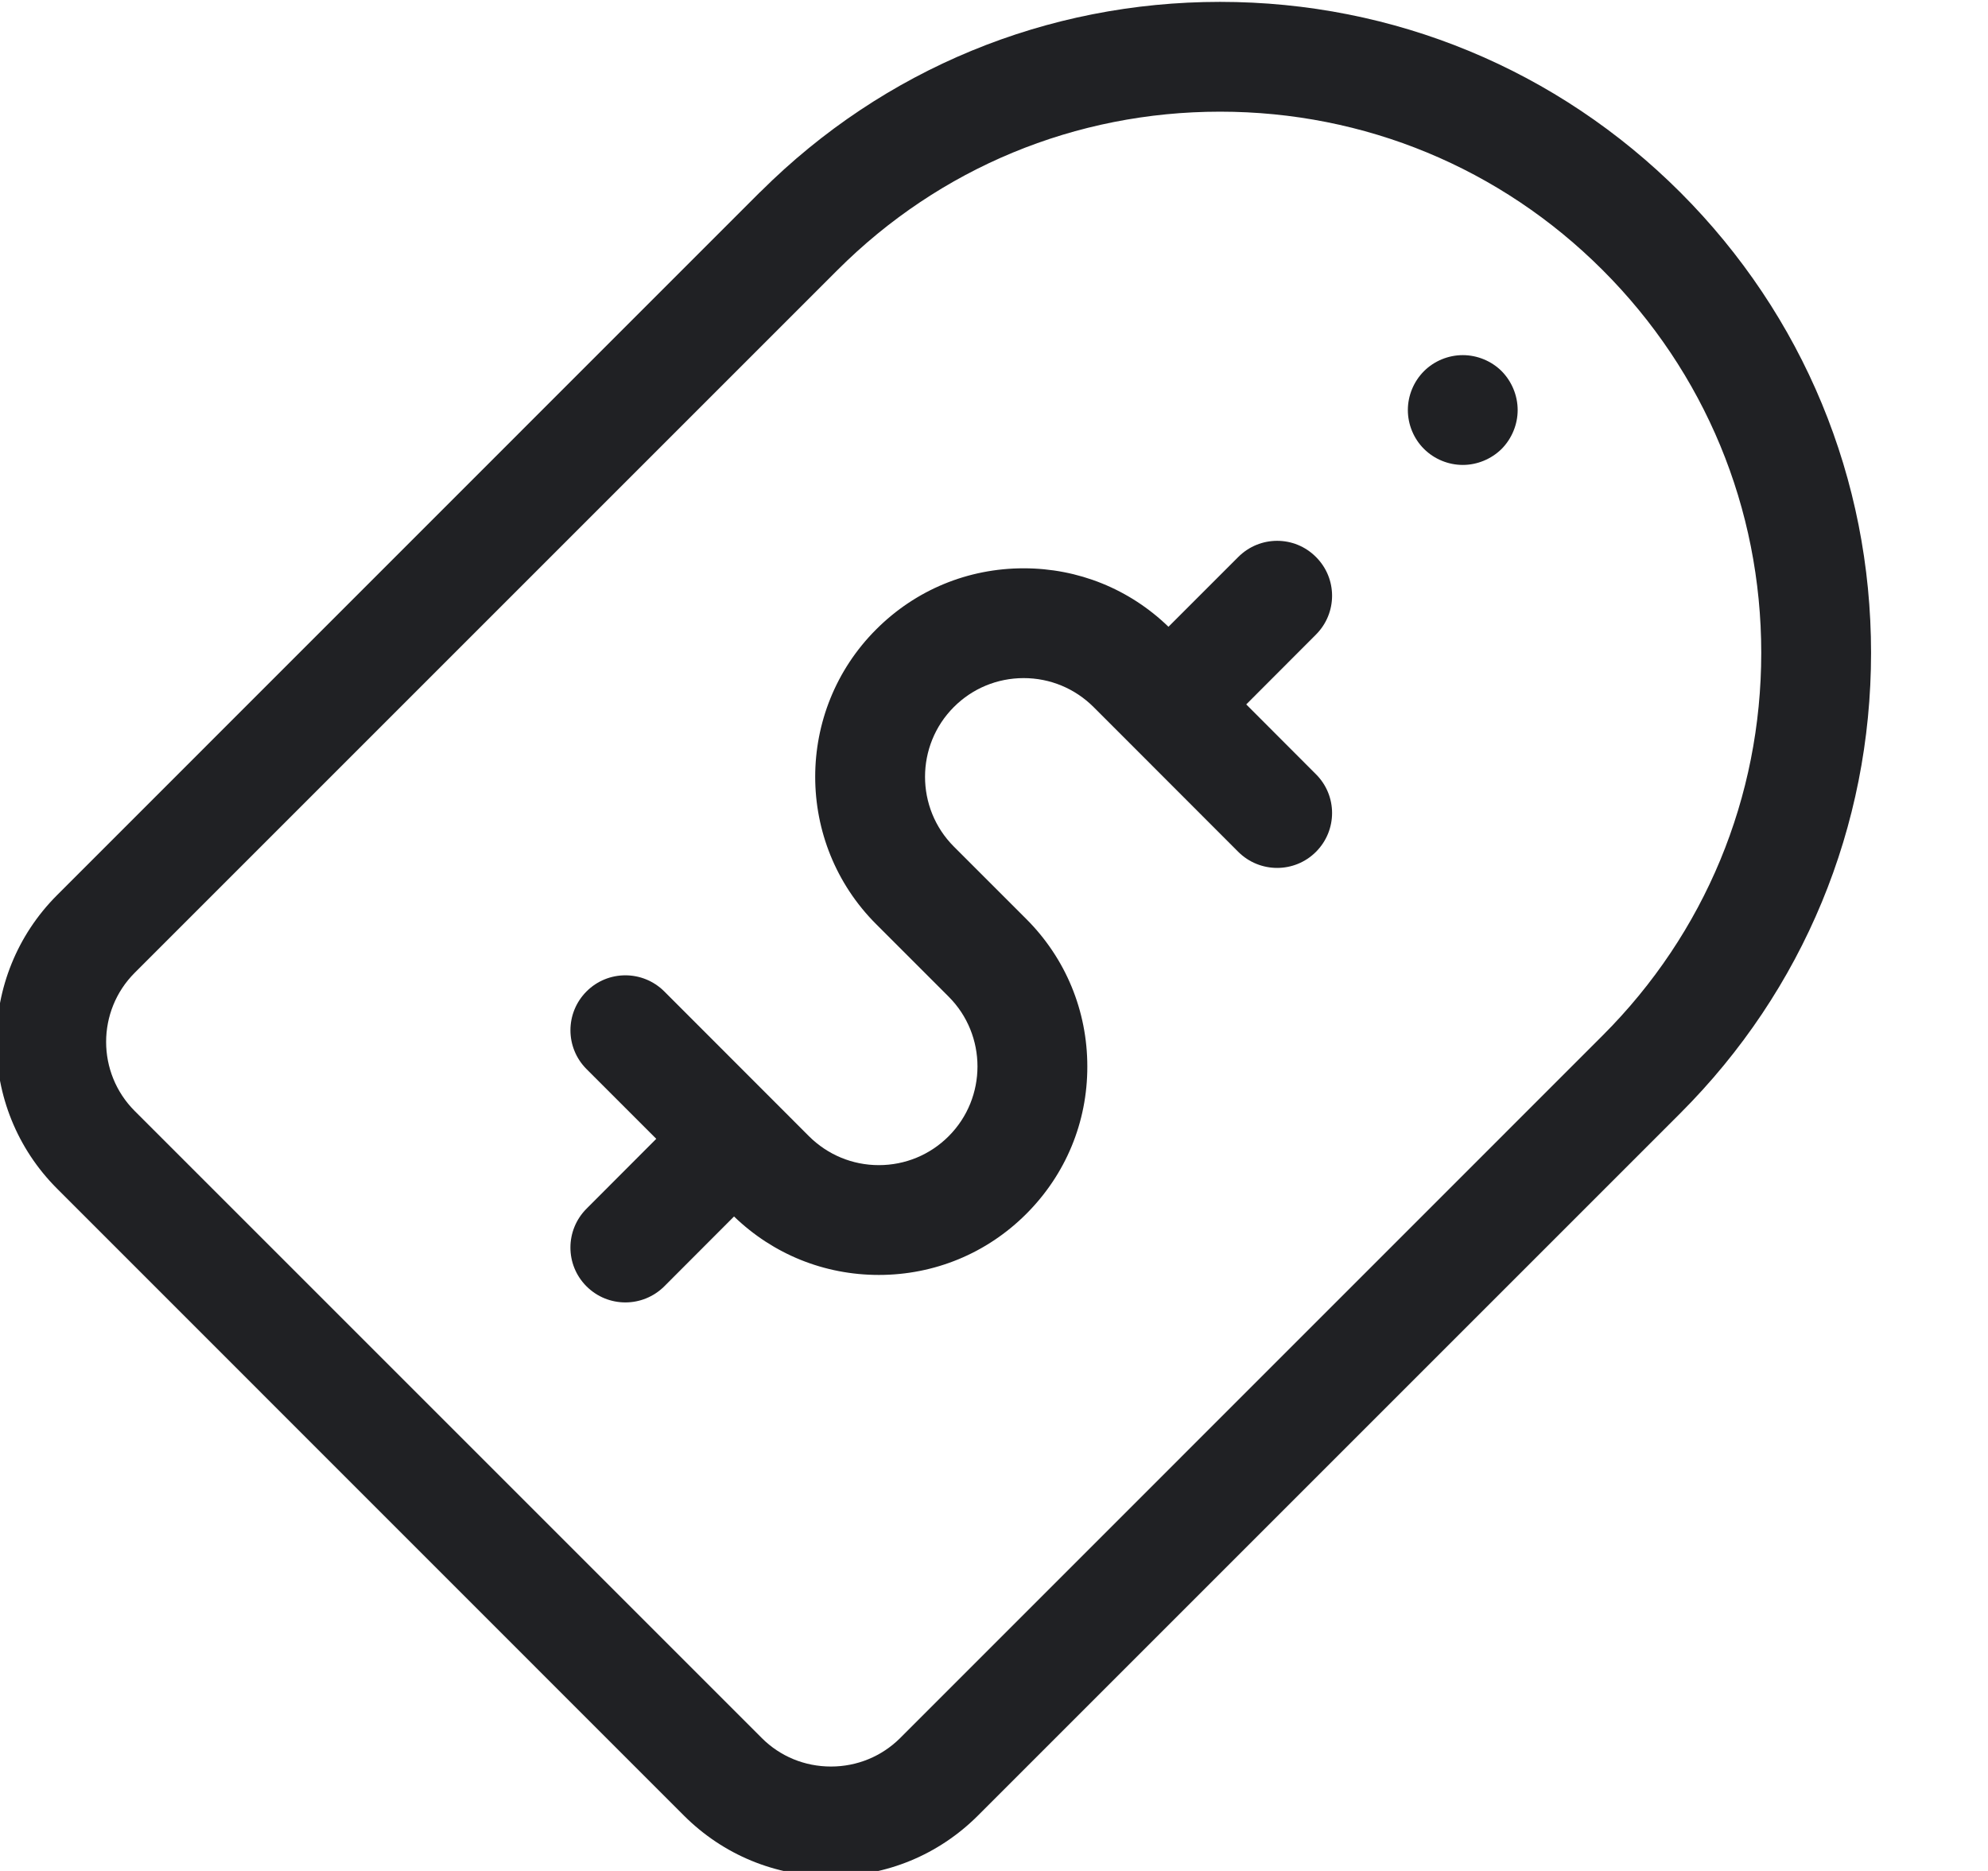 <svg width="17" height="16" viewBox="0 0 17 16" fill="none" xmlns="http://www.w3.org/2000/svg">
<g clip-path="url(#clip0_840_455)">
<path d="M10.657 6.024L11.253 5.427C11.437 5.243 11.437 4.946 11.253 4.763C11.07 4.579 10.773 4.579 10.589 4.763L9.992 5.36C9.658 5.037 9.22 4.86 8.754 4.86C8.277 4.86 7.83 5.045 7.493 5.382C6.797 6.077 6.797 7.209 7.493 7.904L8.112 8.523C8.441 8.852 8.441 9.388 8.112 9.717C7.953 9.876 7.741 9.964 7.515 9.964C7.29 9.964 7.078 9.876 6.918 9.717L5.68 8.478C5.496 8.295 5.199 8.295 5.016 8.478C4.832 8.662 4.832 8.959 5.016 9.143L5.612 9.739L5.016 10.336C4.832 10.52 4.832 10.817 5.015 11C5.107 11.092 5.227 11.138 5.348 11.138C5.468 11.138 5.588 11.092 5.68 11.001L6.277 10.403C6.611 10.726 7.049 10.903 7.515 10.903C7.991 10.903 8.439 10.718 8.776 10.381C9.113 10.044 9.299 9.597 9.298 9.12C9.298 8.644 9.113 8.196 8.776 7.859L8.157 7.24C7.828 6.911 7.828 6.375 8.157 6.046C8.316 5.887 8.528 5.799 8.754 5.799C8.979 5.799 9.191 5.887 9.351 6.046L9.66 6.355C9.66 6.355 9.66 6.356 9.66 6.356C9.66 6.356 9.66 6.356 9.661 6.356L10.589 7.285C10.773 7.468 11.07 7.468 11.253 7.285C11.437 7.101 11.437 6.804 11.253 6.621L10.657 6.024Z" fill="#202124"/>
<path d="M12.509 3.037C12.385 3.037 12.264 3.087 12.177 3.174C12.089 3.262 12.039 3.383 12.039 3.507C12.039 3.63 12.089 3.752 12.177 3.839C12.264 3.926 12.385 3.976 12.509 3.976C12.632 3.976 12.753 3.926 12.841 3.839C12.928 3.751 12.978 3.63 12.978 3.507C12.978 3.383 12.928 3.262 12.841 3.174C12.754 3.087 12.632 3.037 12.509 3.037Z" fill="#202124"/>
<path d="M14.37 1.646C13.318 0.595 11.92 0.016 10.433 0.016C8.951 0.016 7.557 0.591 6.507 1.636C6.503 1.64 6.5 1.643 6.496 1.646L0.488 7.655C-0.204 8.347 -0.204 9.473 0.488 10.165L5.85 15.528C6.185 15.862 6.63 16.046 7.106 16.046C7.581 16.046 8.026 15.862 8.361 15.528L14.37 9.519C15.421 8.468 16 7.07 16 5.583C16 4.096 15.421 2.698 14.37 1.646ZM13.705 8.855L7.697 14.864C7.54 15.02 7.33 15.107 7.106 15.107C6.881 15.107 6.671 15.02 6.515 14.864L1.152 9.501C0.826 9.175 0.826 8.645 1.152 8.319L7.151 2.32C7.154 2.317 7.157 2.314 7.161 2.31C8.035 1.436 9.197 0.955 10.433 0.955C11.669 0.955 12.831 1.436 13.705 2.31C14.579 3.184 15.061 4.347 15.061 5.583C15.061 6.819 14.579 7.981 13.705 8.855Z" fill="#202124"/>
</g>
<defs>
<clipPath id="clip0_840_455">
<rect width="16.031" height="16" fill="white"/>
</clipPath>
</defs>
</svg>
